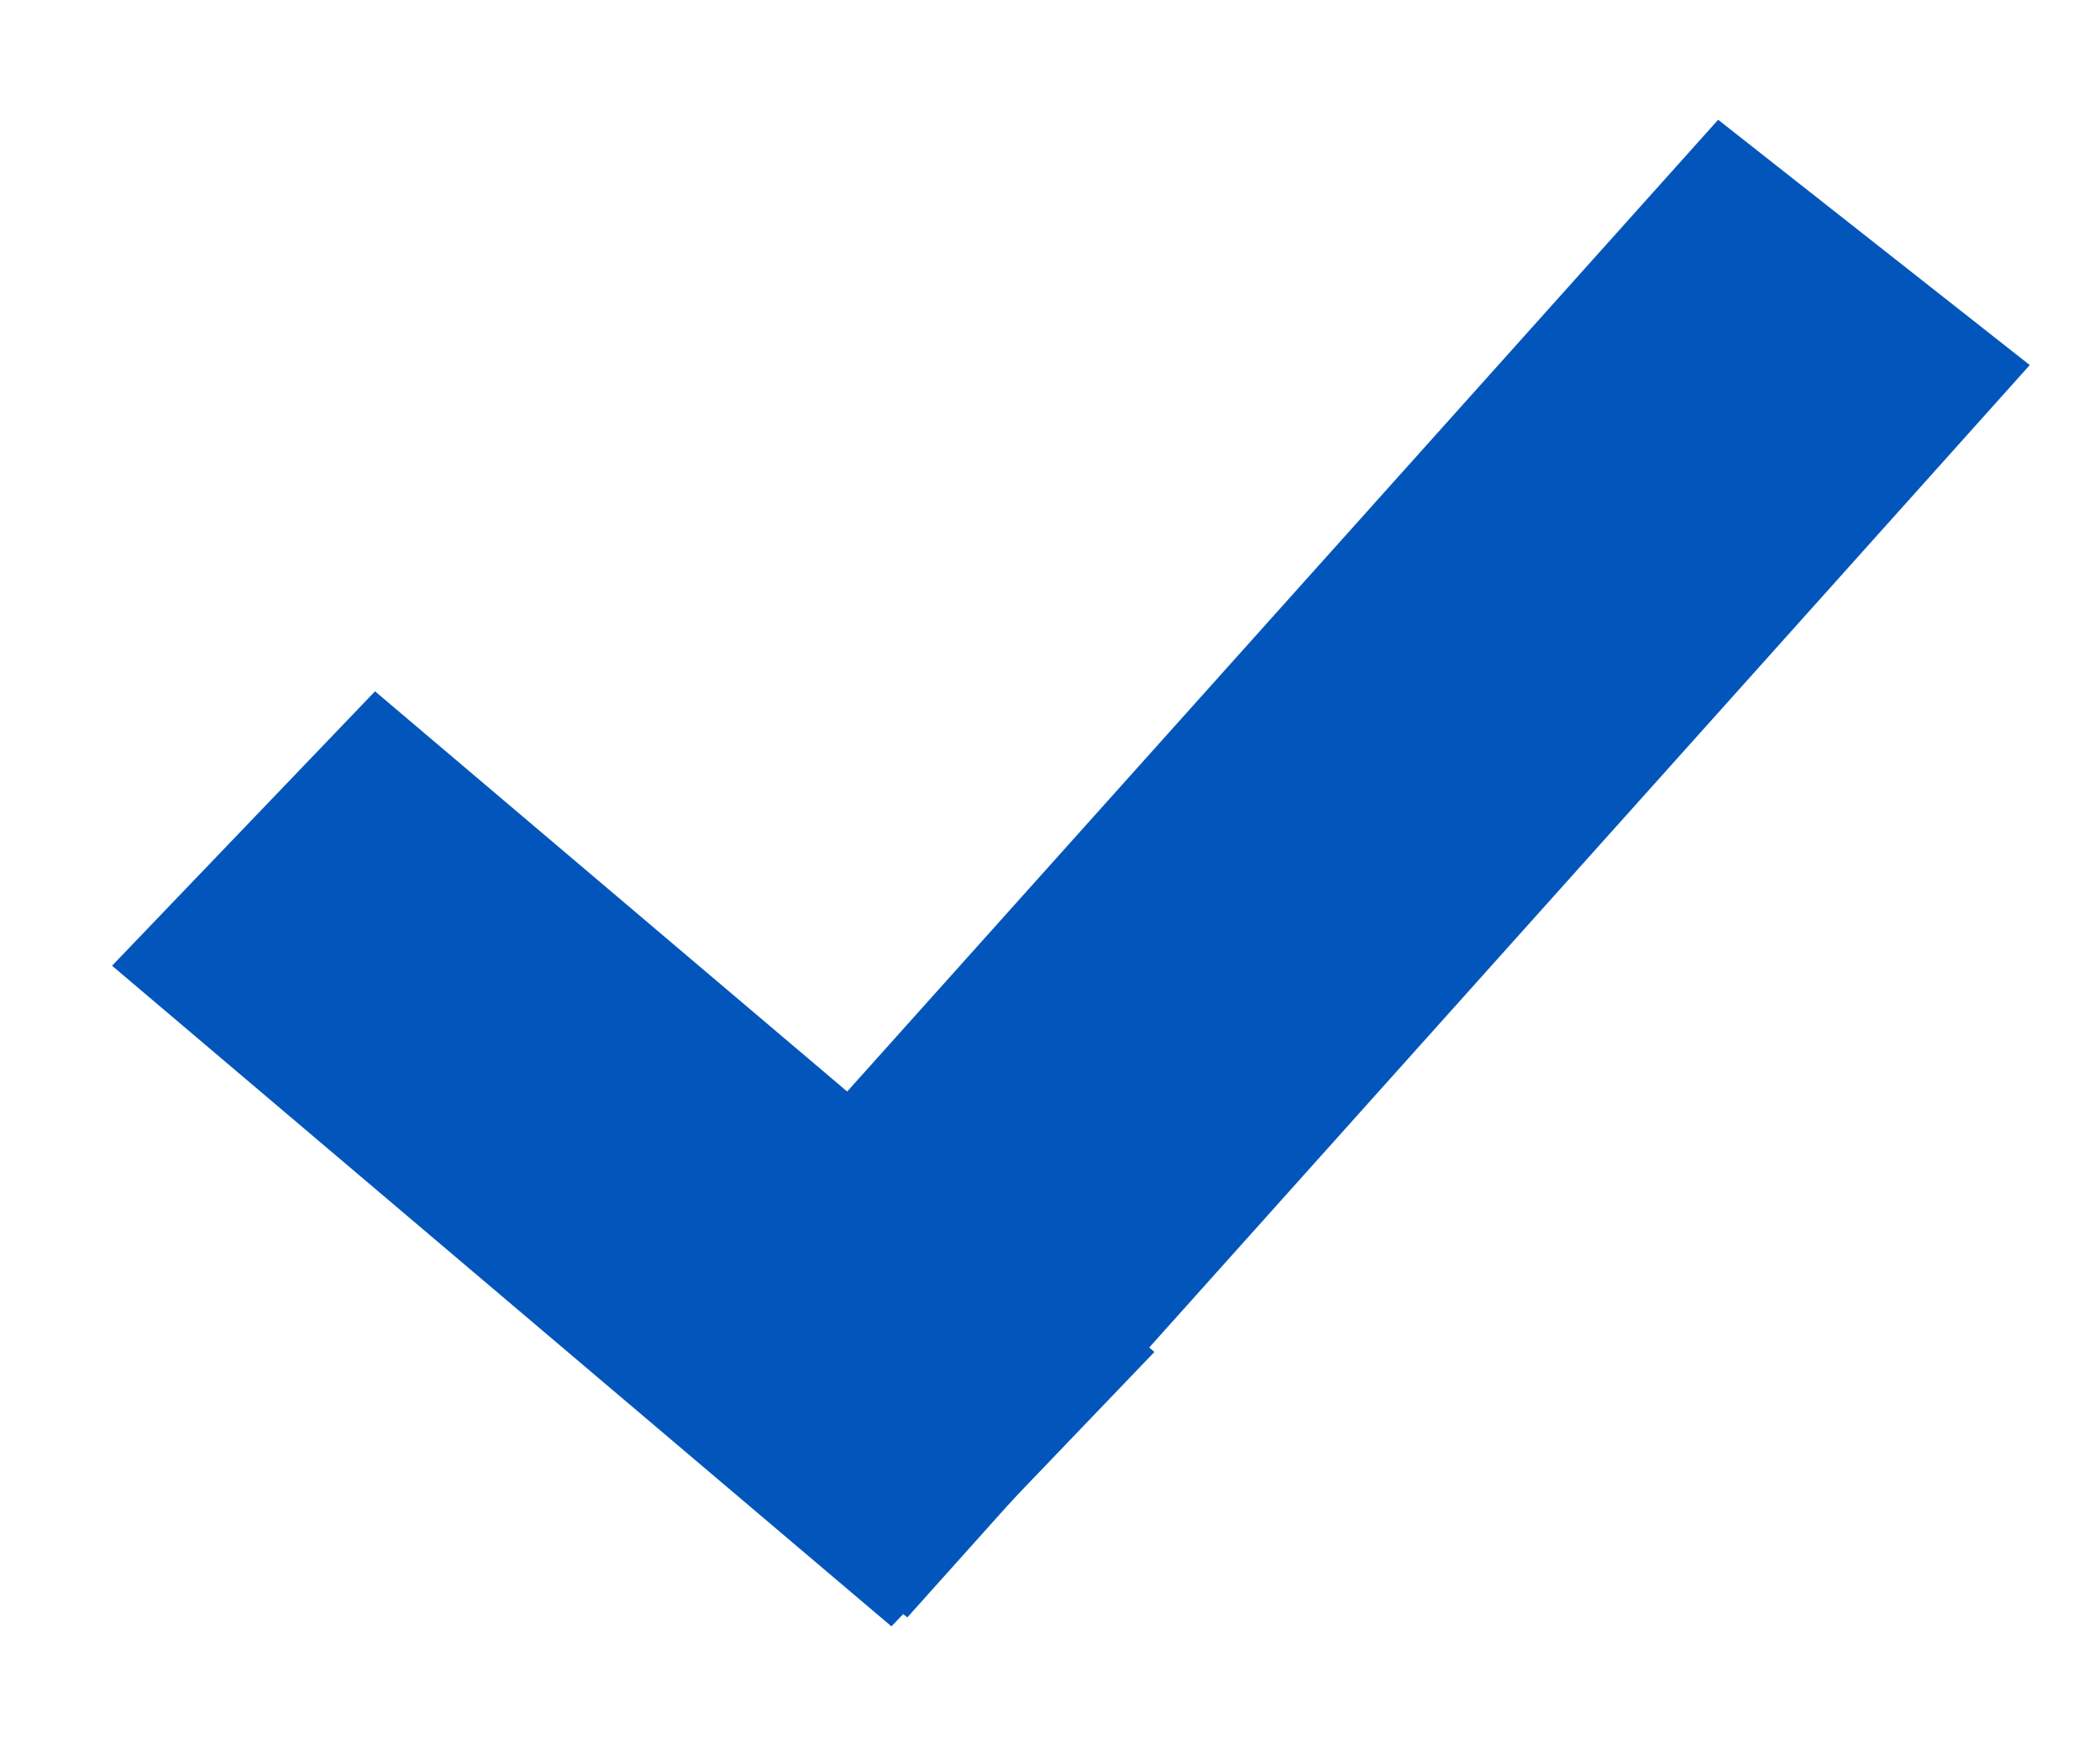 <?xml version="1.0" encoding="UTF-8"?>
<svg width="12px" height="10px" viewBox="0 0 12 10" version="1.1" xmlns="http://www.w3.org/2000/svg" xmlns:xlink="http://www.w3.org/1999/xlink">
    <title>Checkmark Copy 11</title>
    <g id="Page-1" stroke="none" stroke-width="1" fill="none" fill-rule="evenodd">
        <g id="Pricing_v2-Copy" transform="translate(-591, -928)" fill="#0256BB">
            <g id="Group" transform="translate(591, 928)">
                <g id="Checkmark-Copy-11" transform="translate(5.5, 5) rotate(10) translate(-5.5, -5) ">
                    <polygon id="Rectangle" points="9.003 0 11 1.071 5.926 9.231 3.929 8.16"></polygon>
                    <polygon id="Rectangle" transform="translate(3.929, 6.923) rotate(2) translate(-3.929, -6.923) " points="0.786 6.463 1.93 4.617 7.071 7.383 5.927 9.229"></polygon>
                </g>
            </g>
        </g>
    </g>
</svg>